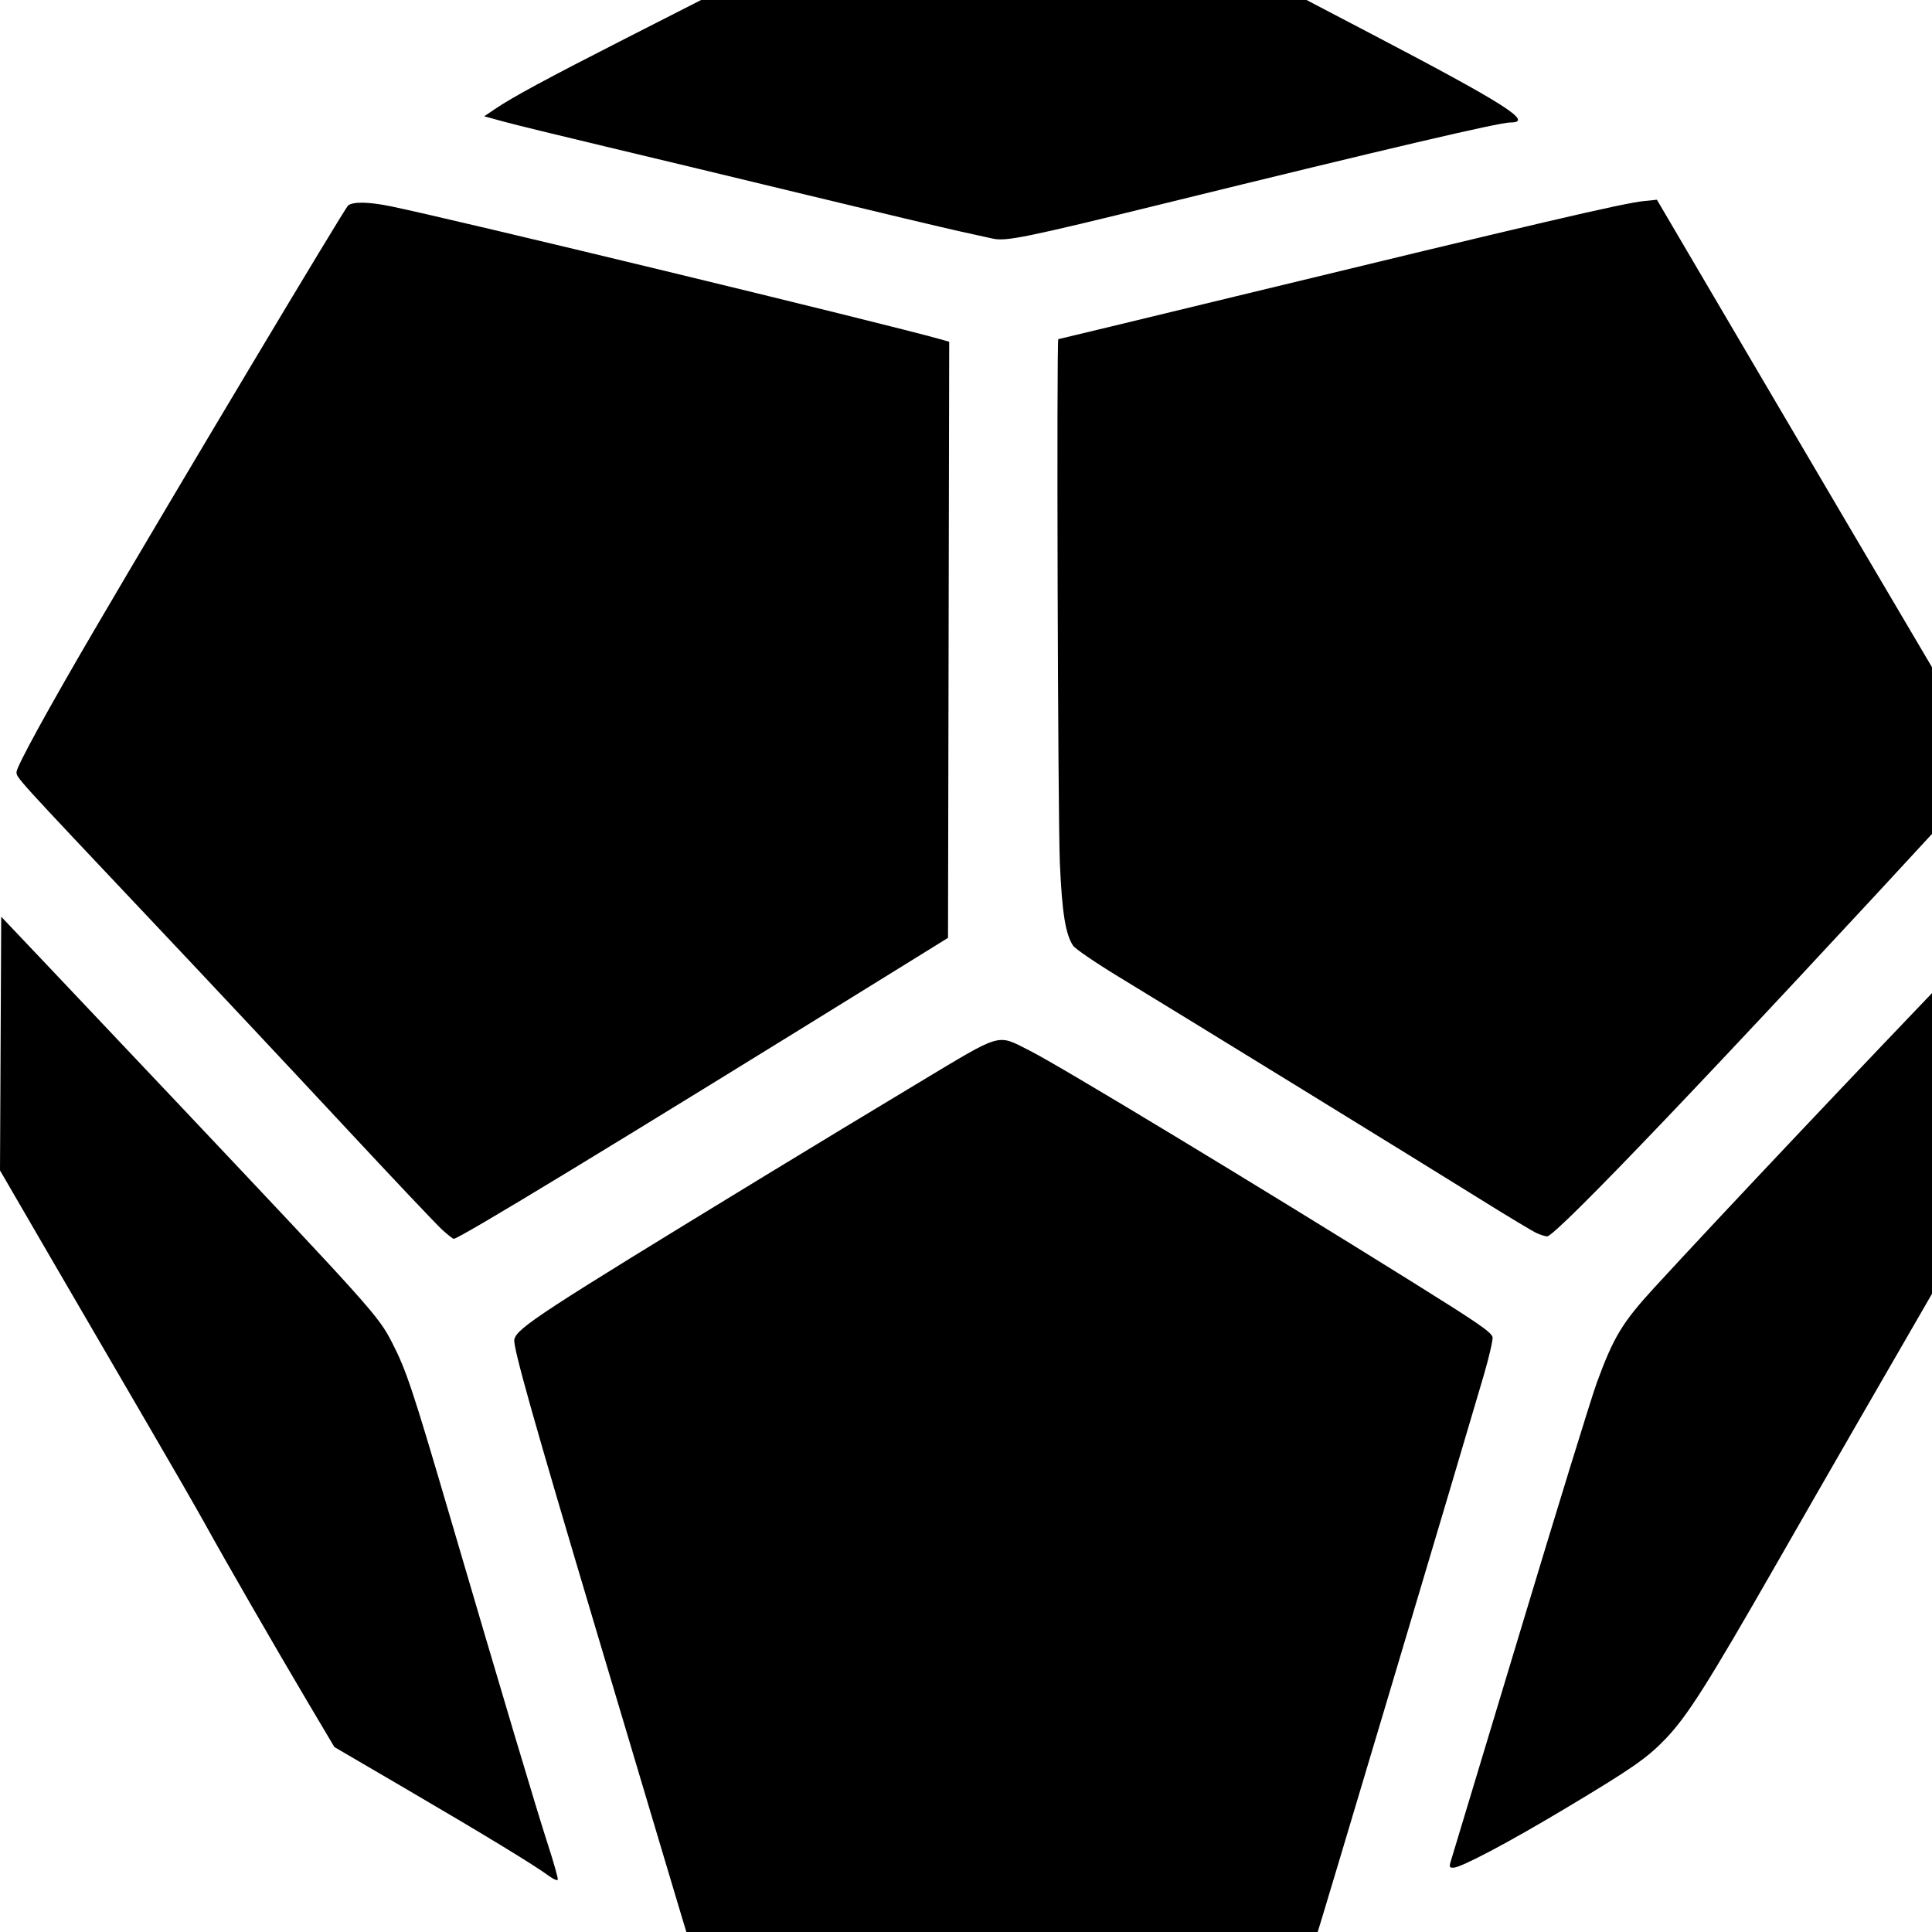<svg xmlns="http://www.w3.org/2000/svg" xmlns:svg="http://www.w3.org/2000/svg" version="1.1" viewBox="0 0 875 875" x="0px" y="0px"><g transform="translate(-384.516,-628.576)"><path d="m 696.404,1506.976 c -0.215,-0.587 -5.474,-18.107 -11.687,-38.933 -6.213,-20.827 -19.674,-65.947 -29.913,-100.267 -28.782,-96.471 -38.108,-129.573 -37.353,-132.582 1.312,-5.229 11.567,-11.929 112.683,-73.619 20.24,-12.348 51.92,-31.525 70.4,-42.614 38.531,-23.122 35.196,-22.162 50.411,-14.512 13.293,6.684 102.087,60.381 173.589,104.977 29.026,18.103 35.004,22.199 35.931,24.615 0.347,0.905 -1.418,8.686 -3.922,17.291 -8.664,29.763 -75.668,254.326 -75.972,254.616 -0.167,0.16 -64.086,0.697 -142.041,1.193 -94.341,0.601 -141.867,0.545 -142.127,-0.165 z m -63.348,-28.836 c -6.277,-4.677 -28.81,-18.404 -63.751,-38.836 l -33.363,-19.51 -12.103,-20.409 c -14.58,-24.587 -37.196,-63.83 -46.494,-80.676 -3.724,-6.747 -15.744,-27.627 -26.712,-46.4 -10.968,-18.773 -30.331,-52.024 -43.03,-73.89 l -23.088,-39.756 0.276,-57.453 0.276,-57.453 22.933,24.182 c 12.613,13.3 39.234,41.444 59.157,62.542 86.153,91.233 88.747,94.132 94.898,106.092 6.441,12.523 9.316,21.136 25.811,77.335 24.192,82.421 39.811,134.744 44.83,150.179 2.631,8.092 4.626,15.188 4.432,15.768 -0.194,0.581 -2.027,-0.191 -4.074,-1.716 z m 409.171,-8.764 c 0.875,-2.787 14.964,-49.467 31.309,-103.733 16.346,-54.267 31.74,-104.187 34.21,-110.933 7.534,-20.581 11.534,-27.19 25.984,-42.939 28.834,-31.425 96.133,-102.662 140.938,-149.188 l 18.133,-18.83 0.276,56.092 0.276,56.092 -8.969,15.519 c -50.7,87.727 -72.127,124.912 -95.302,165.386 -31.235,54.55 -40.433,69.056 -50.289,79.308 -8.397,8.734 -15.06,13.355 -45.709,31.702 -25.457,15.238 -46.925,26.59 -50.285,26.59 -2.092,0 -2.111,-0.165 -0.573,-5.067 z M 584.894,1185.642 c -2.445,-2.2 -22.765,-23.688 -45.154,-47.751 -22.389,-24.063 -60.59,-64.806 -84.89,-90.541 -63.777,-67.541 -62.849,-66.521 -62.849,-69.117 0,-2.452 14.422,-28.781 35.235,-64.325 37.222,-63.567 113.472,-191.117 114.939,-192.267 2.299,-1.802 9.293,-1.678 19.205,0.341 27.165,5.533 222.471,52.775 249.026,60.236 l 4.004,1.125 -0.271,134.996 -0.271,134.996 -22.4,13.874 c -128.611,79.661 -198.989,122.431 -201.458,122.431 -0.368,0 -2.67,-1.8 -5.115,-4 z m 495.64,1.439 c -1.76,-0.776 -13.04,-7.55 -25.067,-15.053 -25.23,-15.741 -136.599,-84.25 -164.433,-101.152 -10.358,-6.29 -19.601,-12.608 -20.54,-14.04 -3.428,-5.232 -4.965,-14.851 -5.966,-37.327 -0.909,-20.415 -1.546,-237.333 -0.698,-237.333 0.2,0 36.08,-8.659 79.733,-19.243 137.82,-33.415 176.074,-42.344 185.503,-43.302 l 5.867,-0.596 45.333,77.158 c 24.933,42.437 59.084,100.428 75.891,128.869 l 30.558,51.711 -11.818,12.835 c -112.216,121.867 -185.811,199.038 -189.708,198.926 -0.801,-0.023 -2.896,-0.677 -4.656,-1.452 z M 834.134,736.639 c -1.173,-0.269 -7.653,-1.695 -14.4,-3.168 -6.747,-1.473 -37.707,-8.839 -68.8,-16.368 -31.093,-7.529 -72.853,-17.57 -92.8,-22.312 -19.947,-4.742 -40.327,-9.729 -45.29,-11.081 l -9.023,-2.459 4.756,-3.227 c 8.006,-5.432 23.515,-13.811 59.25,-32.014 l 34.227,-17.435 h 137.091 137.091 l 28.682,15.006 c 61.317,32.08 74.507,40.461 63.681,40.461 -5.138,0 -54.795,11.627 -157.444,36.865 -61.913,15.222 -71.077,17.094 -77.022,15.731 z" fill="#000000" stroke-width="1.067"/></g></svg>